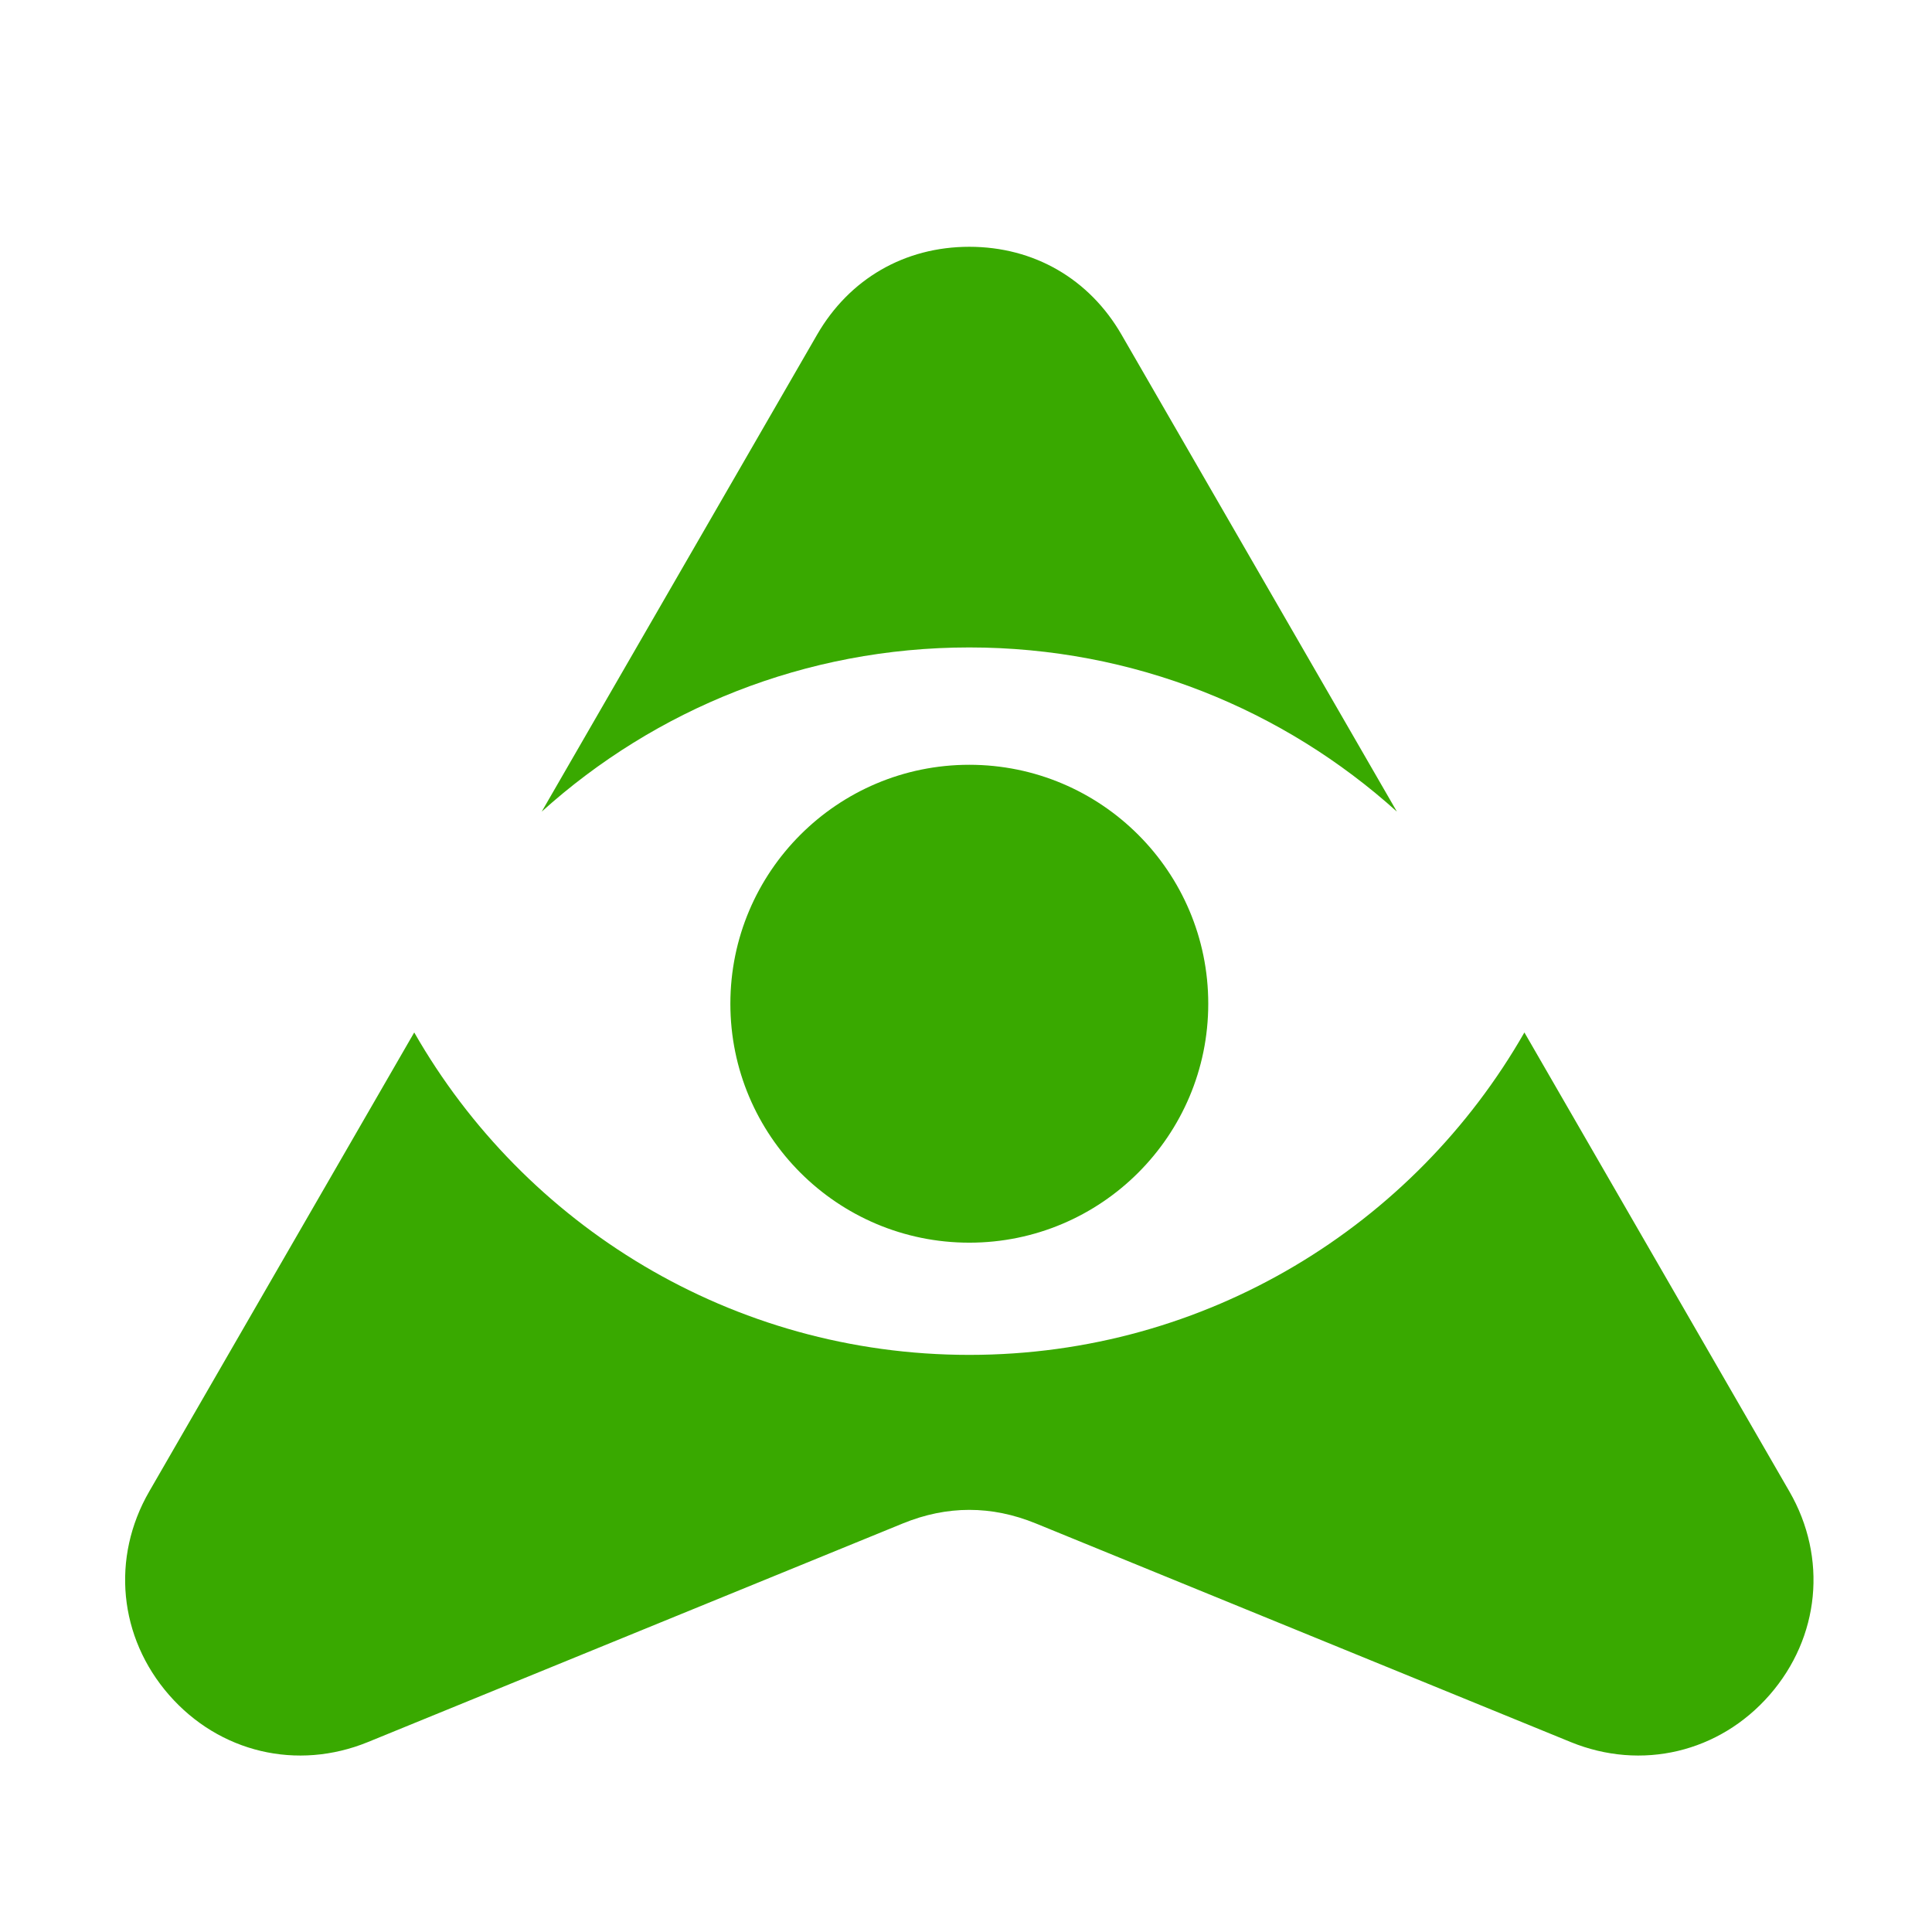 <?xml version="1.0" encoding="UTF-8"?>
<!DOCTYPE svg PUBLIC "-//W3C//DTD SVG 1.1//EN" "http://www.w3.org/Graphics/SVG/1.1/DTD/svg11.dtd">
<!-- Creator: CorelDRAW 2021 (64-Bit) -->
<svg xmlns="http://www.w3.org/2000/svg" xml:space="preserve" width="210mm" height="210mm" version="1.1" style="shape-rendering:geometricPrecision; text-rendering:geometricPrecision; image-rendering:optimizeQuality; fill-rule:evenodd; clip-rule:evenodd"
viewBox="0 0 21000 21000"
 xmlns:xlink="http://www.w3.org/1999/xlink"
 xmlns:xodm="http://www.corel.com/coreldraw/odm/2003">
 <defs>
  <style type="text/css">
   <![CDATA[
    .fil0 {fill:#39a900}
   ]]>
  </style>
 </defs>
 <g id="Capa_x0020_1">
  <path class="fil0" d="M12190.53 3637.77l2993.09 5184.12c-1230.79,-1109.66 -2860.11,-1784.47 -4647.64,-1784.47 -1787.53,0 -3416.85,674.81 -4647.64,1784.47l2993.09 -5184.12c350.78,-607.57 952.99,-955.29 1654.55,-955.29 701.56,0 1303.77,347.72 1654.55,955.29zm-1654.55 4675.14c1433.98,0 2597.22,1163.25 2597.22,2597.23 0,1433.97 -1163.24,2597.21 -2597.22,2597.21 -1433.98,0 -2597.22,-1163.24 -2597.22,-2597.21 0,-1433.98 1163.24,-2597.23 2597.22,-2597.23zm6033.56 2909.41l2880.37 4989.25c415.74,719.9 331.67,1585 -215.13,2211.66 -546.81,626.29 -1392.81,826.52 -2162.38,512.04l-5813.47 -2375.98c-481.46,-196.79 -964.44,-196.79 -1445.9,0l-5813.47 2375.98c-769.57,314.48 -1615.57,114.25 -2162.38,-512.04 -546.8,-626.66 -630.87,-1491.76 -215.13,-2211.66l2880.37 -4989.25c1196.39,2093.22 3449.33,3504.74 6033.56,3504.74 2584.23,0 4837.17,-1411.52 6033.56,-3504.74z"/>
 </g>
</svg>
